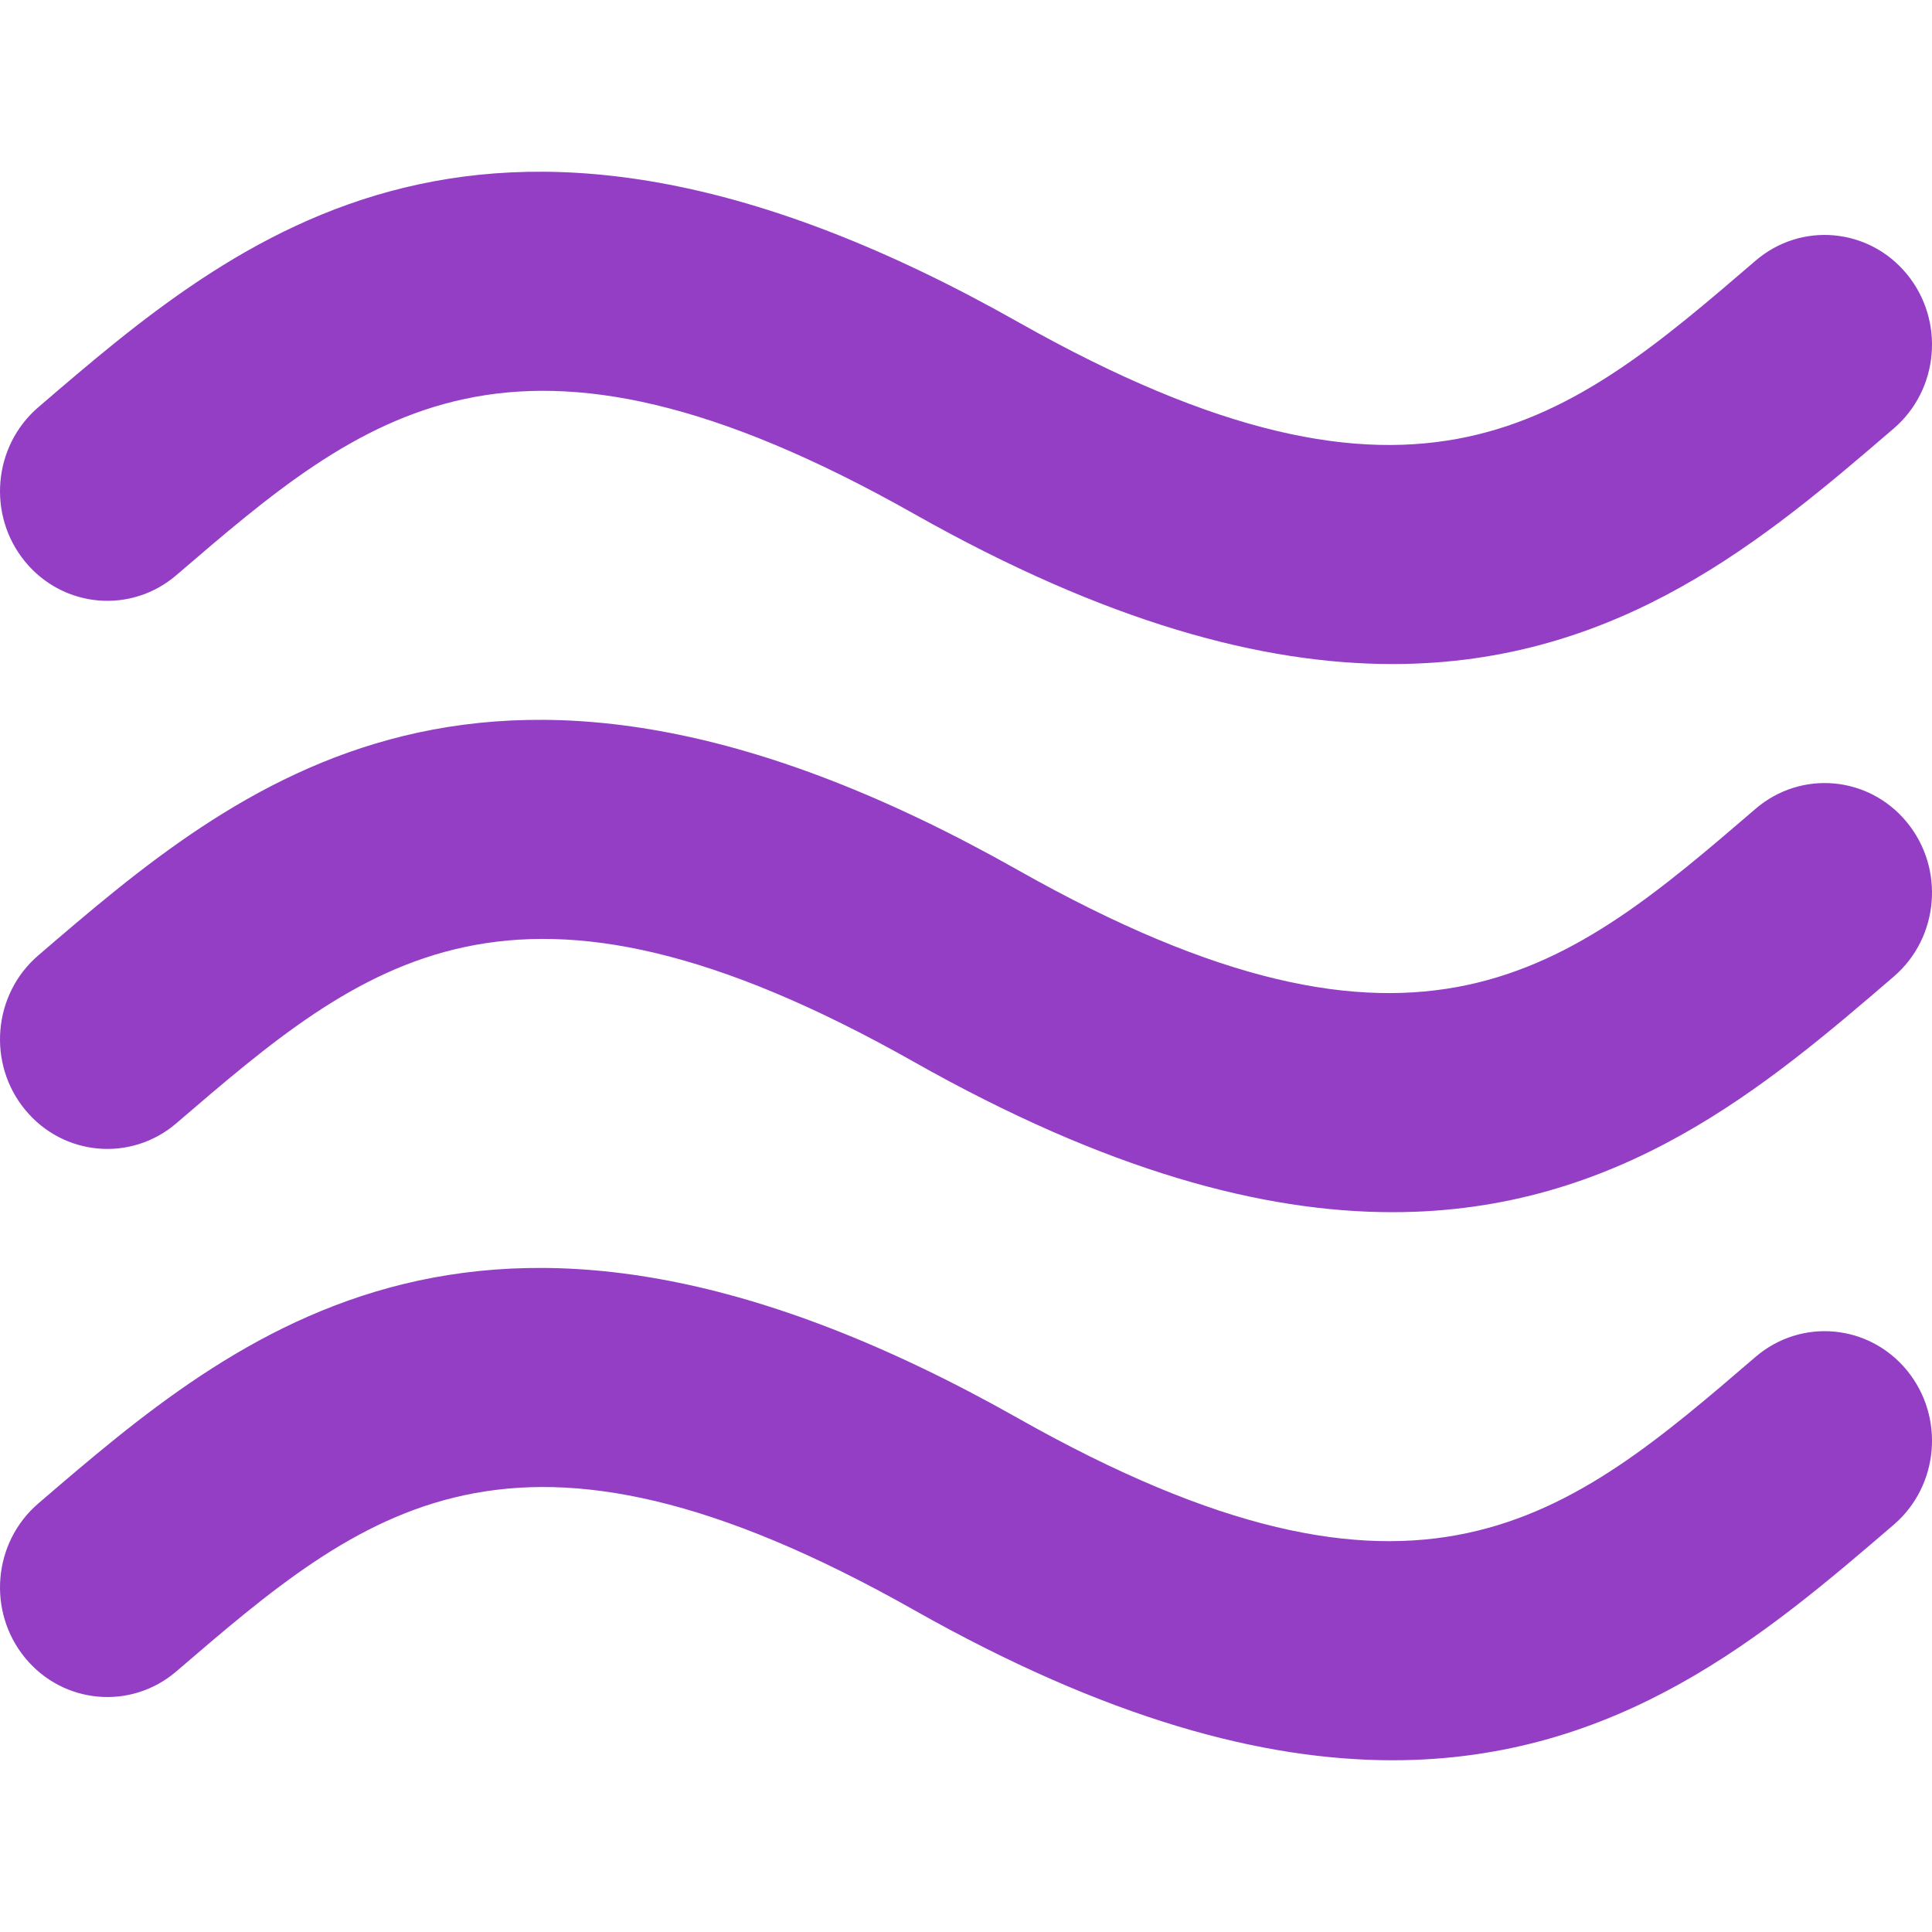 <?xml version="1.0" encoding="utf-8"?>
<!-- Generator: Adobe Illustrator 16.0.0, SVG Export Plug-In . SVG Version: 6.00 Build 0)  -->
<!DOCTYPE svg PUBLIC "-//W3C//DTD SVG 1.1//EN" "http://www.w3.org/Graphics/SVG/1.1/DTD/svg11.dtd">
<svg version="1.1" id="Capa_1" xmlns="http://www.w3.org/2000/svg" xmlns:xlink="http://www.w3.org/1999/xlink" x="0px" y="0px"
	 width="512px" height="512px" viewBox="0 0 512 512" enable-background="new 0 0 512 512" xml:space="preserve">
<g>
	<path fill="#933EC5" d="M46.757,152.405c49.698-42.678,88.957-76.419,195.464-16.236c51.166,28.905,92.439,39.817,126.8,39.811
		c60.16,0,99.135-33.467,132.847-62.436c12.021-10.32,13.568-28.644,3.453-40.925c-10.114-12.283-28.057-13.87-40.078-3.533
		c-49.692,42.695-88.945,76.425-195.486,16.23C129.018,5.814,63.101,62.447,10.132,107.941
		c-12.016,10.326-13.568,28.65-3.453,40.932C16.787,161.149,34.731,162.736,46.757,152.405z M465.242,214.346
		c-49.692,42.684-88.945,76.419-195.486,16.23c-140.738-79.508-206.655-22.875-259.624,22.625
		c-12.016,10.331-13.568,28.654-3.453,40.92c10.108,12.282,28.058,13.869,40.078,3.539c49.698-42.684,88.957-76.419,195.464-16.242
		c51.166,28.905,92.439,39.822,126.8,39.822c60.16,0,99.135-33.474,132.847-62.436c12.021-10.331,13.568-28.655,3.453-40.926
		C495.212,205.585,477.269,204.009,465.242,214.346z M465.242,359.589c-49.692,42.689-88.945,76.419-195.486,16.236
		C129.018,296.317,63.101,352.95,10.132,398.449c-12.016,10.326-13.568,28.655-3.453,40.938
		c10.108,12.266,28.058,13.858,40.078,3.527c49.698-42.695,88.951-76.413,195.464-16.247c51.166,28.916,92.439,39.821,126.8,39.821
		c60.16,0,99.135-33.473,132.847-62.43c12.021-10.325,13.568-28.66,3.453-40.937C495.206,350.846,477.269,349.27,465.242,359.589z"
		/>
</g>
</svg>
